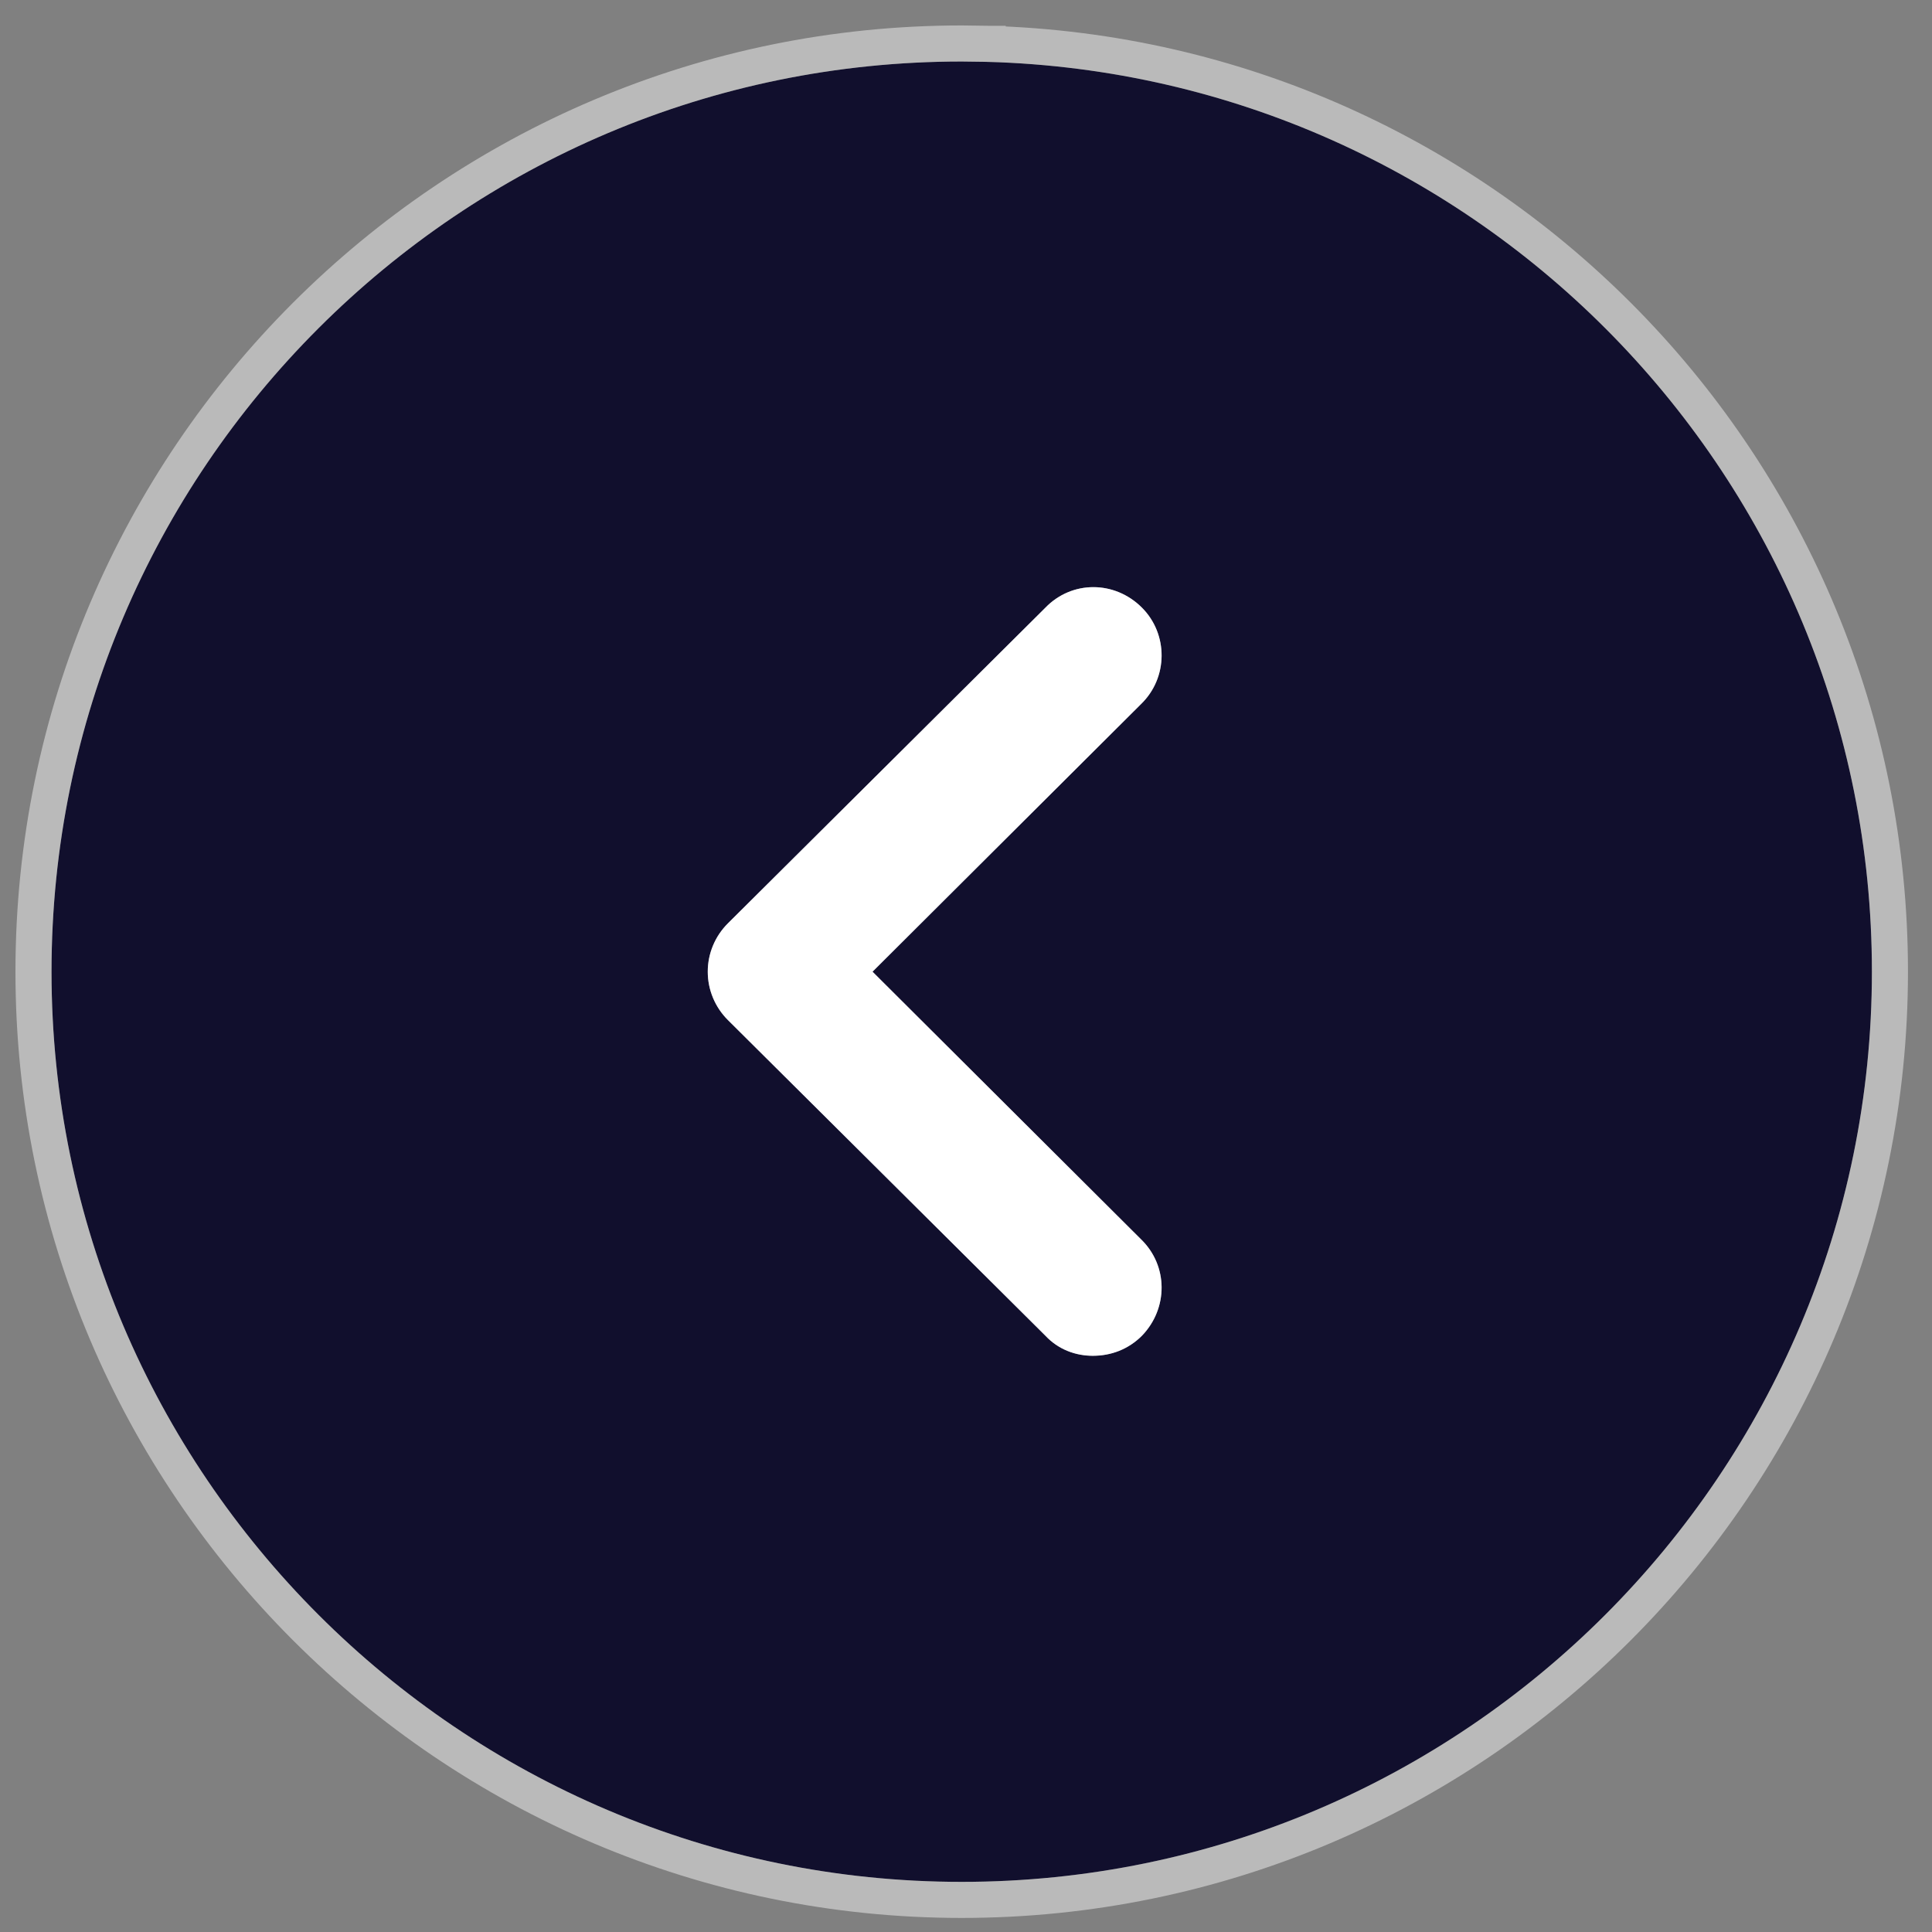 <svg width="75" height="75" viewBox="0 0 75 75" fill="none" xmlns="http://www.w3.org/2000/svg">
<rect x="0" y="0" width="75" height="75" fill="#808080" stroke="none"/>
<path d="M19 18.388H57V58.388H19V18.388Z" fill="white"/>
<path d="M37.333 2.388L38.322 2.401C57.369 2.925 72.667 18.548 72.667 37.721C72.667 57.19 56.837 73.054 37.333 73.054C17.865 73.054 2 57.19 2 37.721C2 18.217 17.865 2.388 37.333 2.388ZM44.329 23.588C43.269 22.528 41.609 22.528 40.584 23.588L28.253 35.848C27.758 36.343 27.475 37.014 27.475 37.721C27.475 38.428 27.758 39.099 28.253 39.594L40.584 51.854C41.079 52.384 41.75 52.632 42.421 52.632C43.128 52.632 43.799 52.384 44.329 51.854C45.354 50.794 45.354 49.134 44.294 48.109L33.871 37.721L44.294 27.333C45.354 26.308 45.354 24.612 44.329 23.588Z" fill="#110F2D"/>
<path d="M37.343 1.688V1.688H37.333C17.479 1.688 1.3 17.83 1.3 37.721C1.3 57.576 17.478 73.754 37.333 73.754C57.224 73.754 73.367 57.576 73.367 37.721C73.367 18.167 57.767 2.236 38.341 1.702V1.701L38.331 1.701L37.343 1.688ZM41.078 24.084L41.078 24.084L41.087 24.074C41.832 23.304 43.043 23.291 43.834 24.083C44.584 24.833 44.584 26.079 43.807 26.83L43.807 26.83L43.8 26.837L33.377 37.225L32.879 37.721L33.377 38.217L43.8 48.605L43.8 48.605L43.807 48.612C44.578 49.357 44.592 50.571 43.83 51.364C43.442 51.749 42.955 51.932 42.421 51.932C41.921 51.932 41.443 51.749 41.096 51.377L41.087 51.367L41.078 51.358L28.748 39.099C28.747 39.099 28.747 39.098 28.747 39.098C28.383 38.733 28.175 38.24 28.175 37.721C28.175 37.203 28.383 36.709 28.747 36.344C28.747 36.344 28.747 36.344 28.748 36.343L41.078 24.084Z" stroke="white" stroke-opacity="0.46" stroke-width="1.4"/>
</svg>
